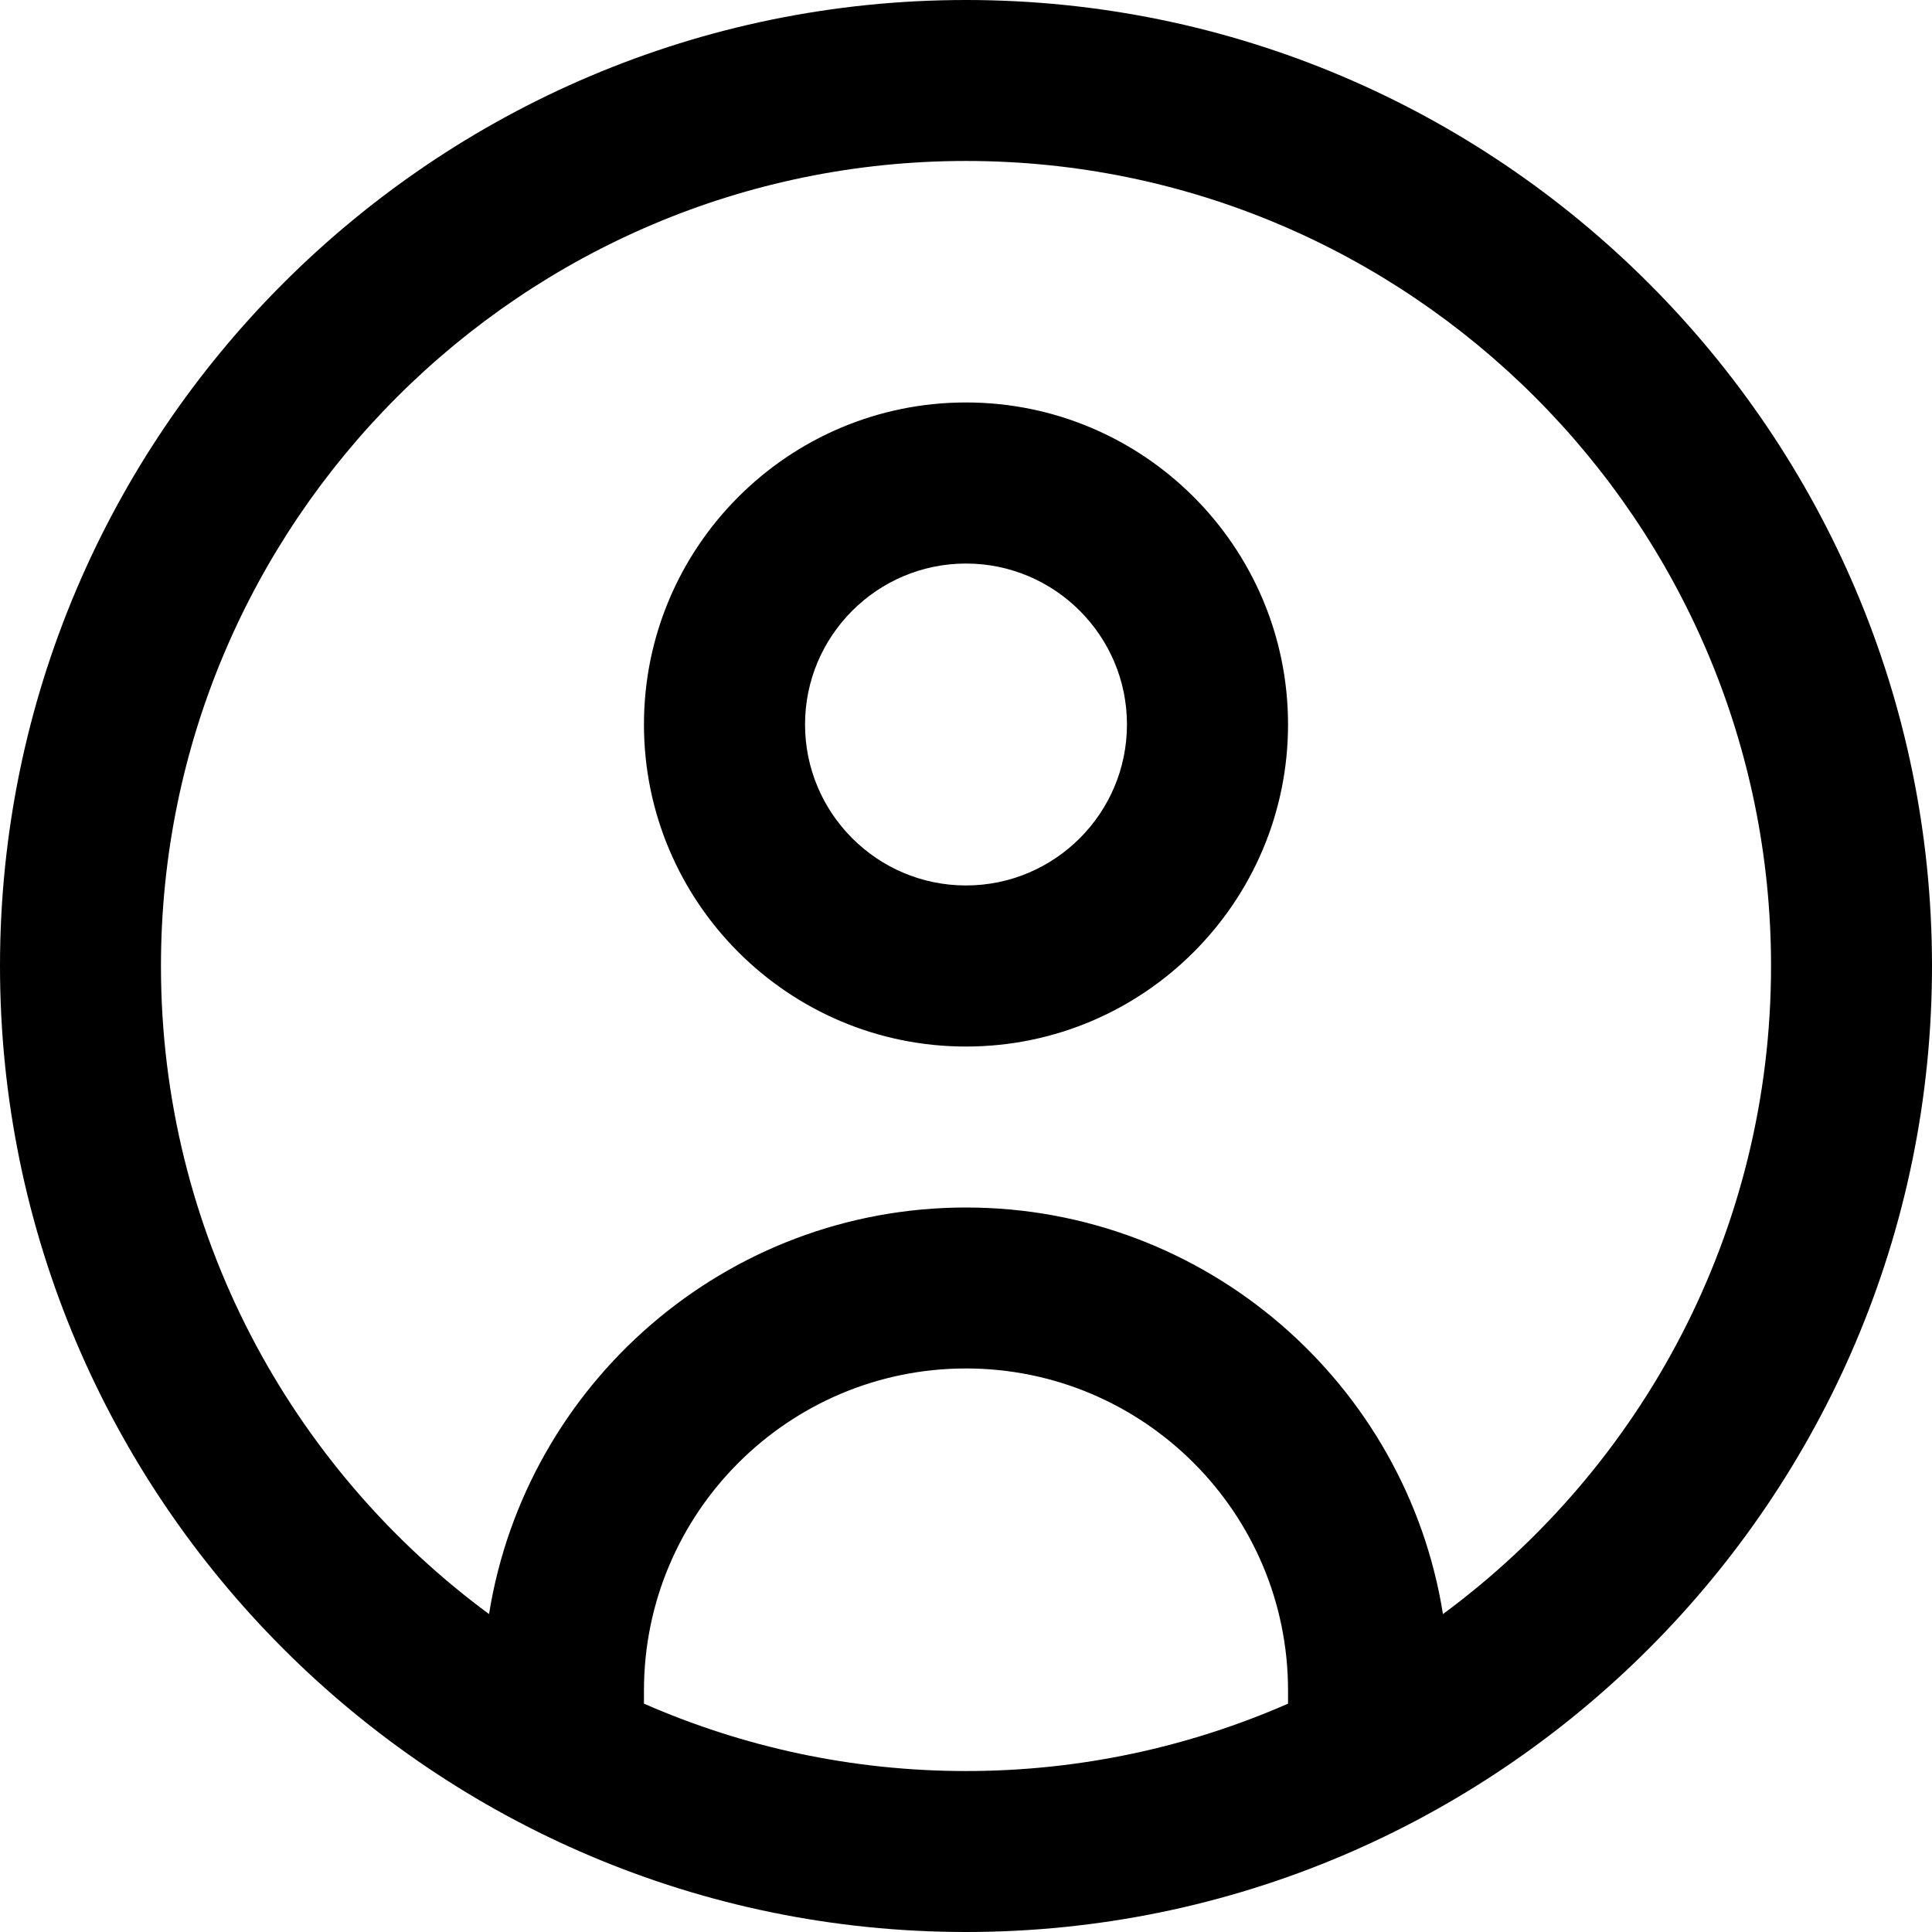 <svg width="16" height="16" viewBox="0 0 16 16" fill="none" xmlns="http://www.w3.org/2000/svg">
  <path
    d="M8 0C3.589 0 0 3.589 0 8C0 12.411 3.589 16 8 16C12.411 16 16 12.411 16 8C16 3.589 12.411 0 8 0ZM5.333 14.109V14C5.333 12.529 6.529 11.333 8 11.333C9.471 11.333 10.667 12.529 10.667 14V14.109C9.849 14.467 8.948 14.667 8 14.667C7.052 14.667 6.151 14.467 5.333 14.109ZM11.95 13.367C11.646 11.461 9.991 10 8 10C6.009 10 4.355 11.461 4.05 13.367C2.403 12.152 1.333 10.199 1.333 8C1.333 4.324 4.324 1.333 8 1.333C11.676 1.333 14.667 4.324 14.667 8C14.667 10.199 13.597 12.152 11.95 13.367ZM8 3.333C6.529 3.333 5.333 4.529 5.333 6C5.333 7.471 6.529 8.667 8 8.667C9.471 8.667 10.667 7.471 10.667 6C10.667 4.529 9.471 3.333 8 3.333ZM8 7.333C7.265 7.333 6.667 6.735 6.667 6C6.667 5.265 7.265 4.667 8 4.667C8.735 4.667 9.333 5.265 9.333 6C9.333 6.735 8.735 7.333 8 7.333Z"
    fill="currentColor"/>
</svg>
